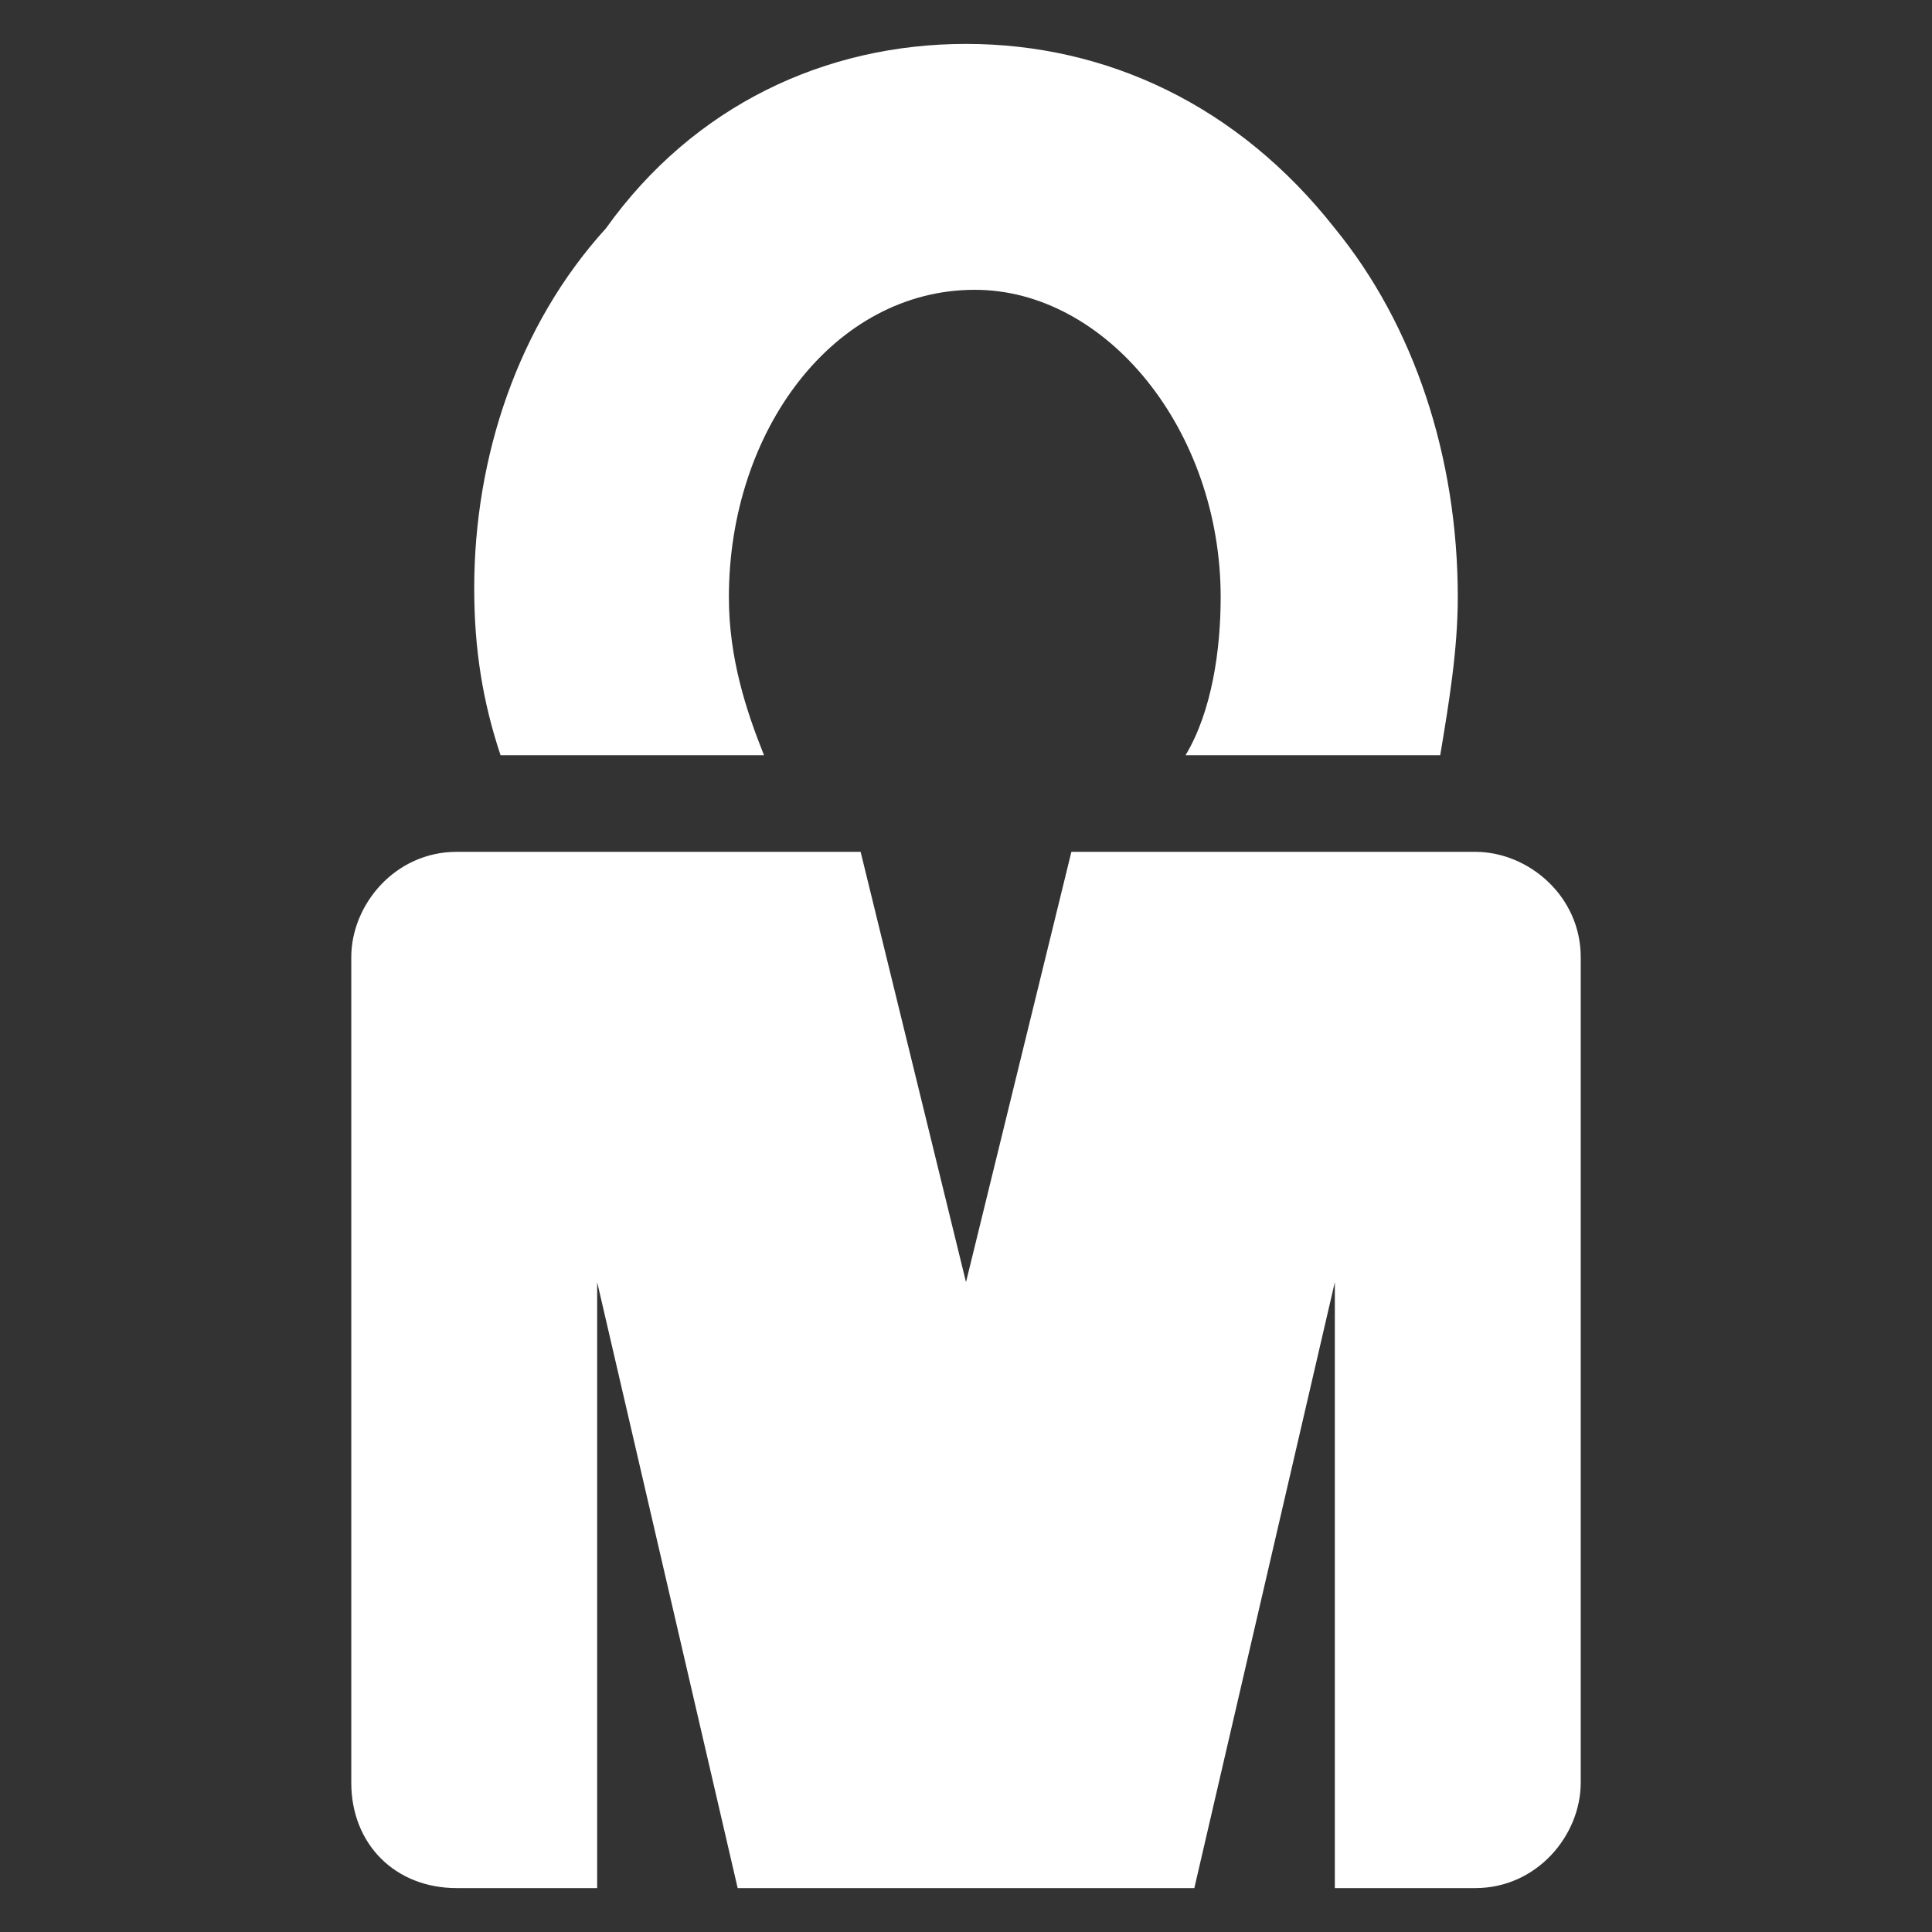 <?xml version="1.0" encoding="utf-8"?>
<!-- Generator: Adobe Illustrator 19.0.0, SVG Export Plug-In . SVG Version: 6.00 Build 0)  -->
<svg version="1.1" id="Layer_1" xmlns="http://www.w3.org/2000/svg" xmlns:xlink="http://www.w3.org/1999/xlink" x="0px" y="0px"
	 viewBox="-409 287.3 22 22" style="enable-background:new -409 287.3 22 22;" xml:space="preserve">
<rect x="-409" y="287.3" width="22" height="22" fill="#333333" stroke="none"/>
<style type="text/css">
	.st0{fill:#FFFFFF;}
</style>
<path id="XMLID_1686_" class="st0" d="M-402.1,289.9c1-1.4,2.5-2.1,4.1-2.1s3.1,0.7,4.2,2.1c0.9,1.1,1.4,2.6,1.4,4.2
	c0,0.6-0.1,1.2-0.2,1.8h-2.9c0.3-0.5,0.4-1.2,0.4-1.8c0-1.9-1.3-3.5-2.8-3.5c-1.6,0-2.8,1.6-2.8,3.5c0,0.7,0.2,1.3,0.4,1.8h-3
	c-0.2-0.6-0.3-1.2-0.3-1.9C-403.6,292.5-403.1,291-402.1,289.9"/>
<path id="XMLID_1685_" class="st0" d="M-391,307.6c0,0.6-0.5,1.2-1.2,1.2h-1.6v-6.9l-1.6,6.9h-5.2l-1.6-6.9v6.9h-1.6
	c-0.7,0-1.2-0.5-1.2-1.2v-9.4c0-0.6,0.5-1.2,1.2-1.2h4.6l1.2,4.9l0,0l1.2-4.9h4.6c0.6,0,1.2,0.5,1.2,1.2V307.6z"/>
</svg>
